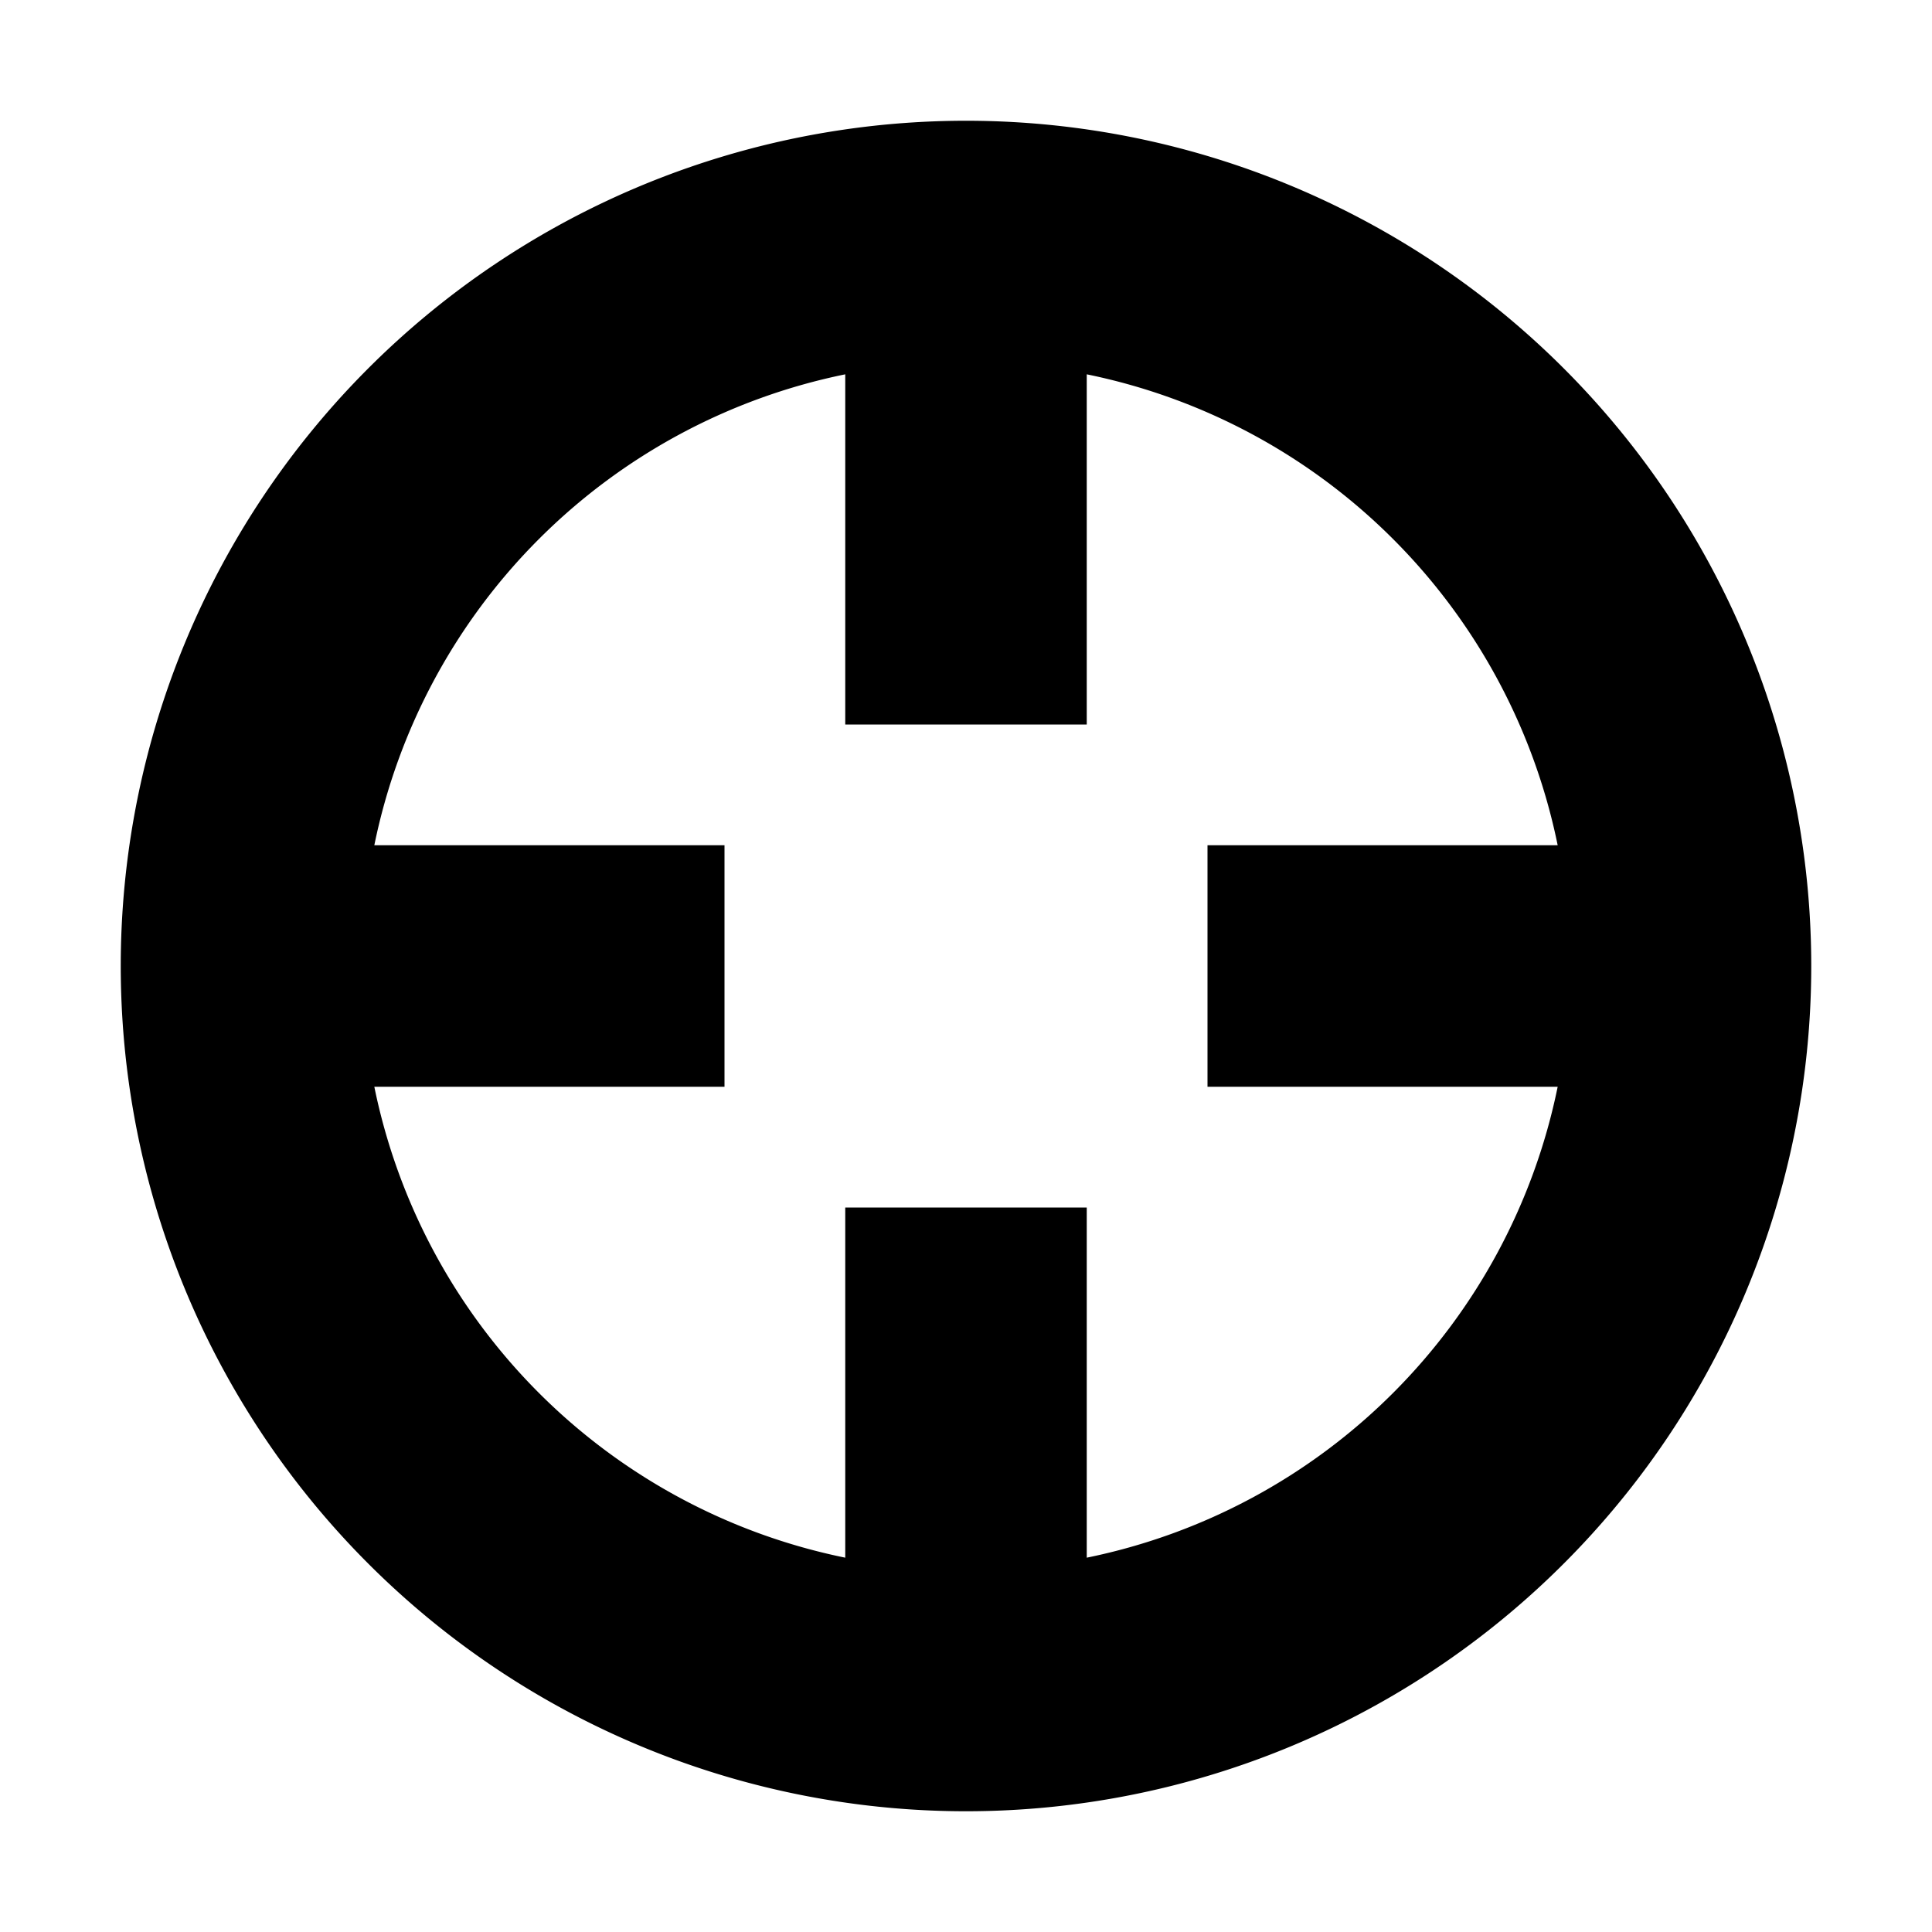 <svg xmlns="http://www.w3.org/2000/svg" viewBox="0 0 16 16"><title>LUI-icon-pd-skippoint-solid-16</title><g id="Layer_2" data-name="Layer 2"><g id="LUI-icon-pd-skippoint-solid-16"><g id="LUI-icon-pd-skippoint-solid-16-2" data-name="LUI-icon-pd-skippoint-solid-16"><rect width="16" height="16" fill="none"/><path d="M8,1a7,7,0,1,0,7,7A7,7,0,0,0,8,1ZM9,12.9V10H7v2.9A5,5,0,0,1,3.1,9H6V7H3.1A5,5,0,0,1,7,3.1V6H9V3.1A5,5,0,0,1,12.9,7H10V9h2.9A5,5,0,0,1,9,12.9Z"/></g></g></g></svg>